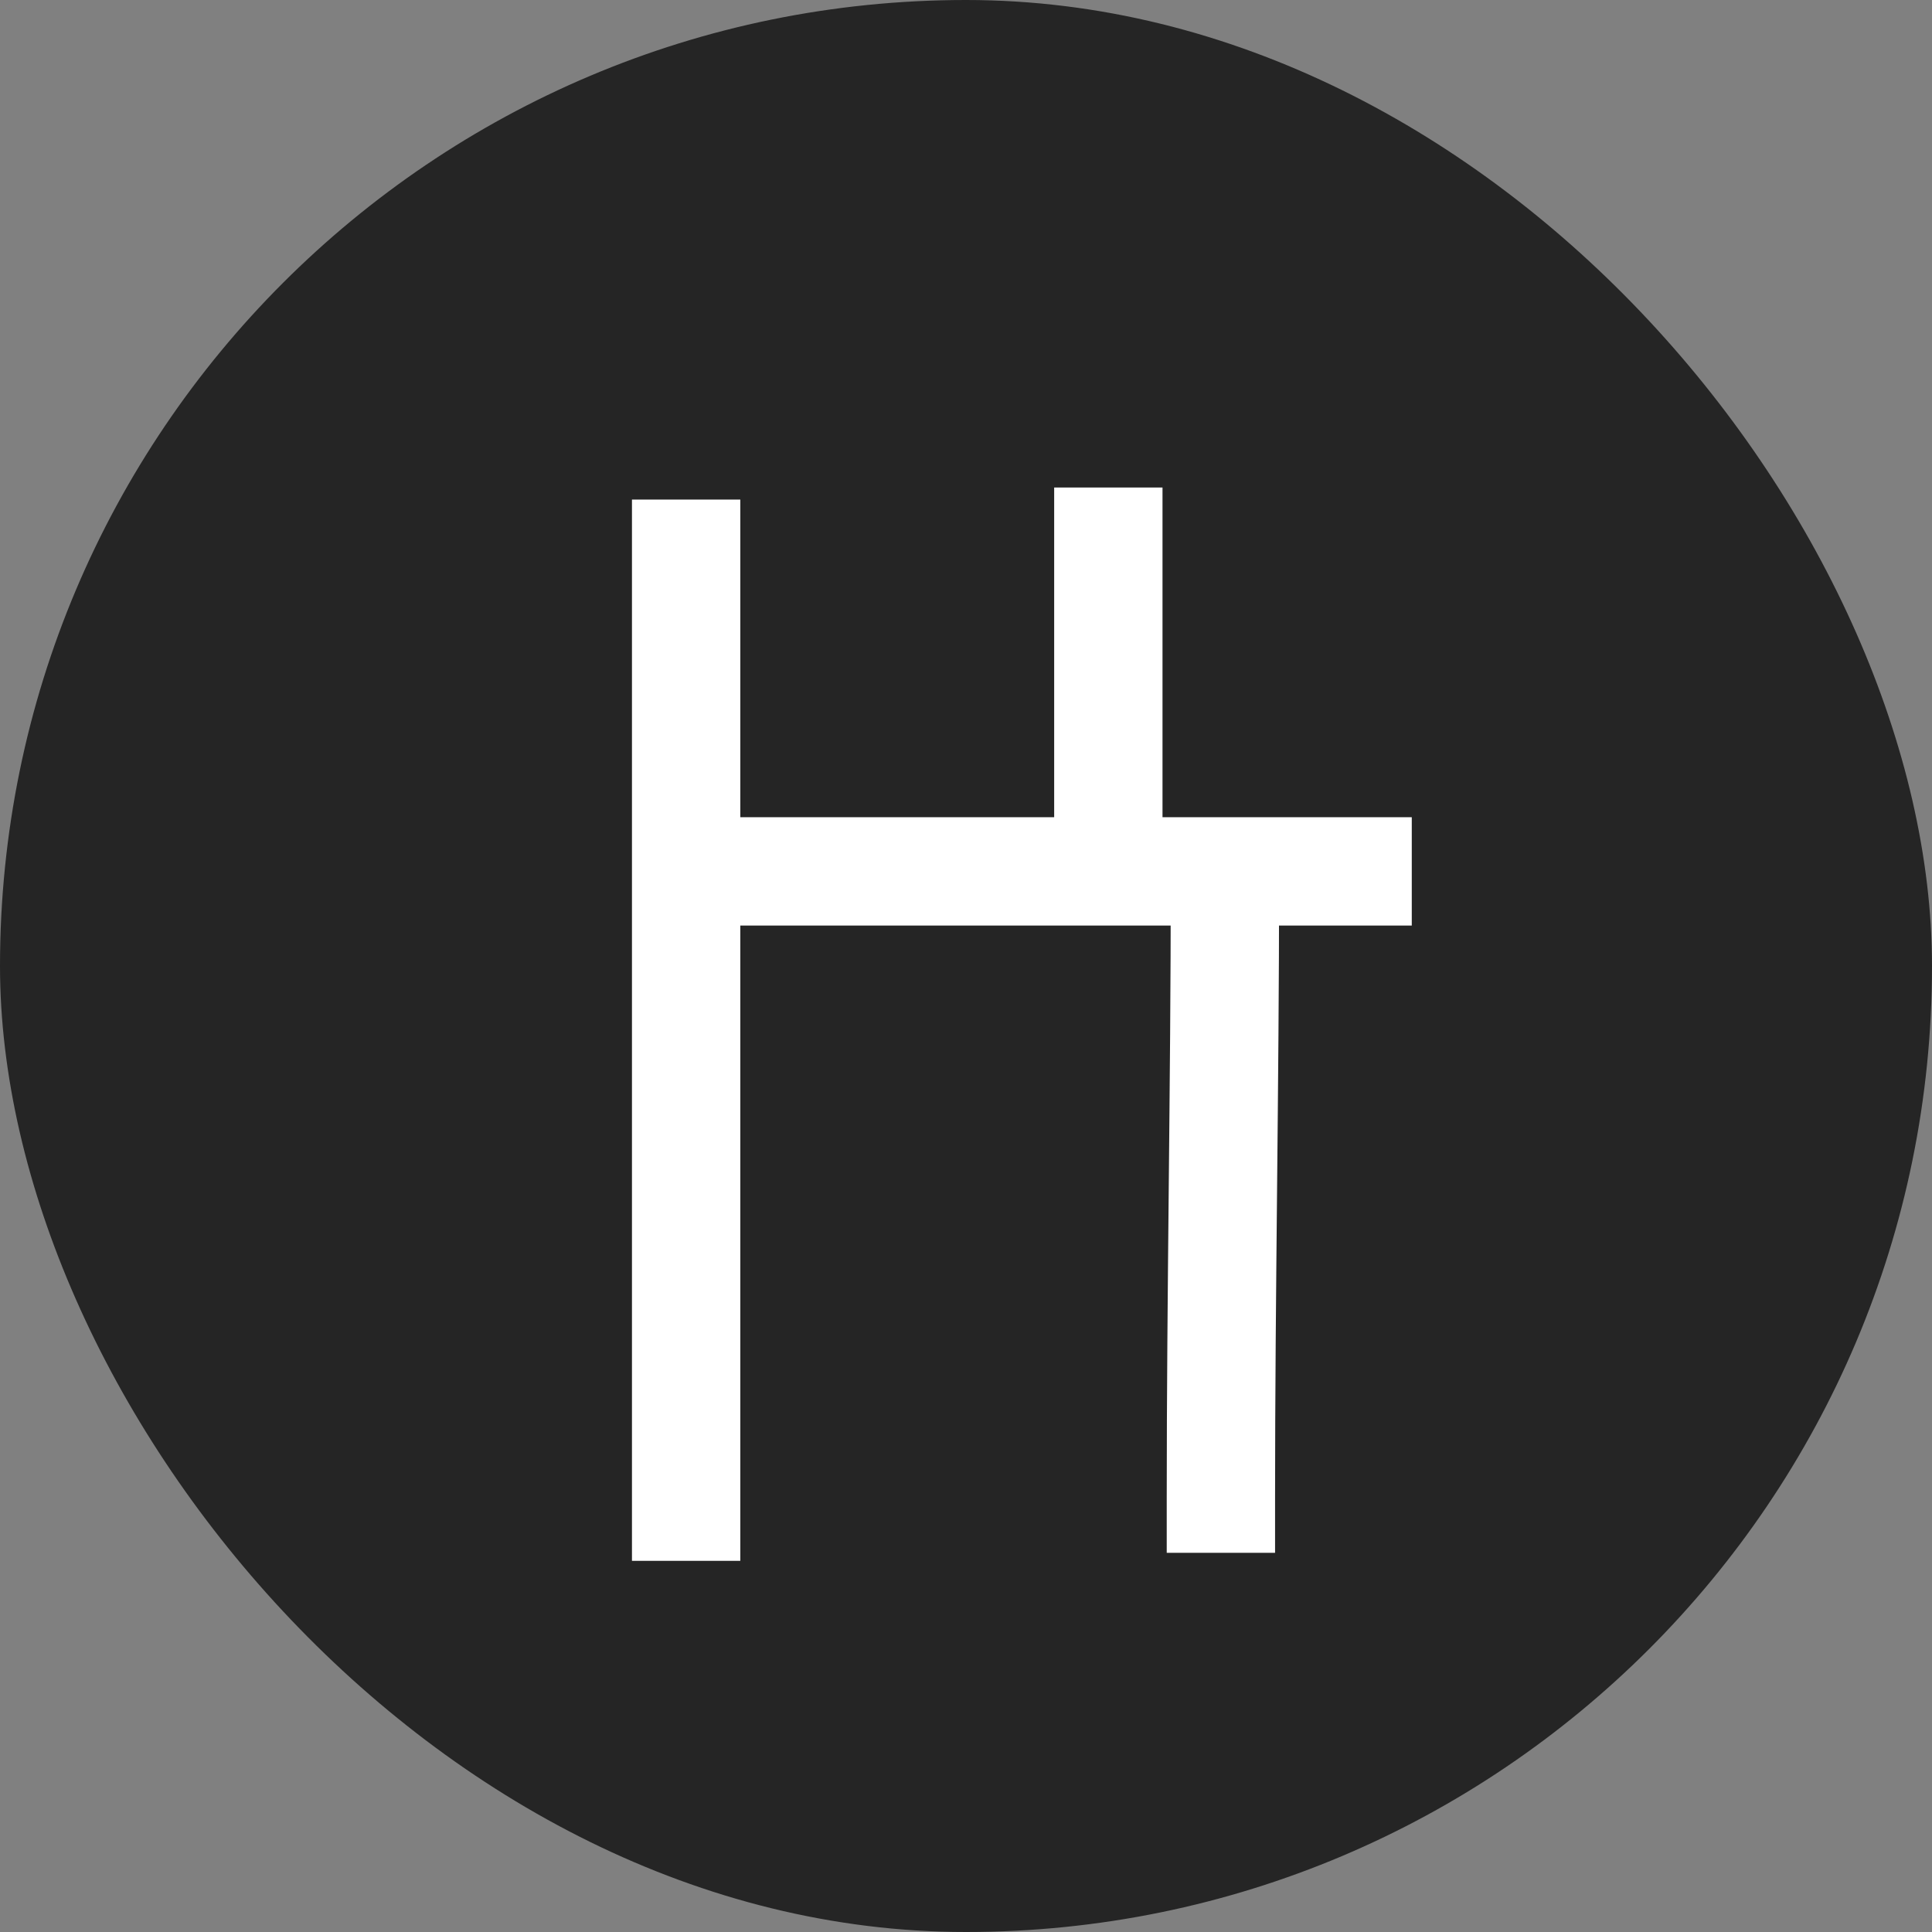 <svg width="107" height="107" viewBox="0 0 107 107" fill="none" xmlns="http://www.w3.org/2000/svg">
<rect x="0" y="0" width="107" height="107" fill="#808080" stroke="none"/>
<rect width="107" height="107" rx="53.5" fill="#252525"/>
<path d="M38 30.668V83.444" stroke="white" stroke-width="6" stroke-linecap="square"/>
<path d="M38.223 48.26H75.188" stroke="white" stroke-width="6" stroke-linecap="square"/>
<path d="M67.84 48.705C67.84 60.126 67.617 71.567 67.617 82.999" stroke="white" stroke-width="6" stroke-linecap="square"/>
<path d="M61.383 30V47.369" stroke="white" stroke-width="6" stroke-linecap="square"/>
</svg>
